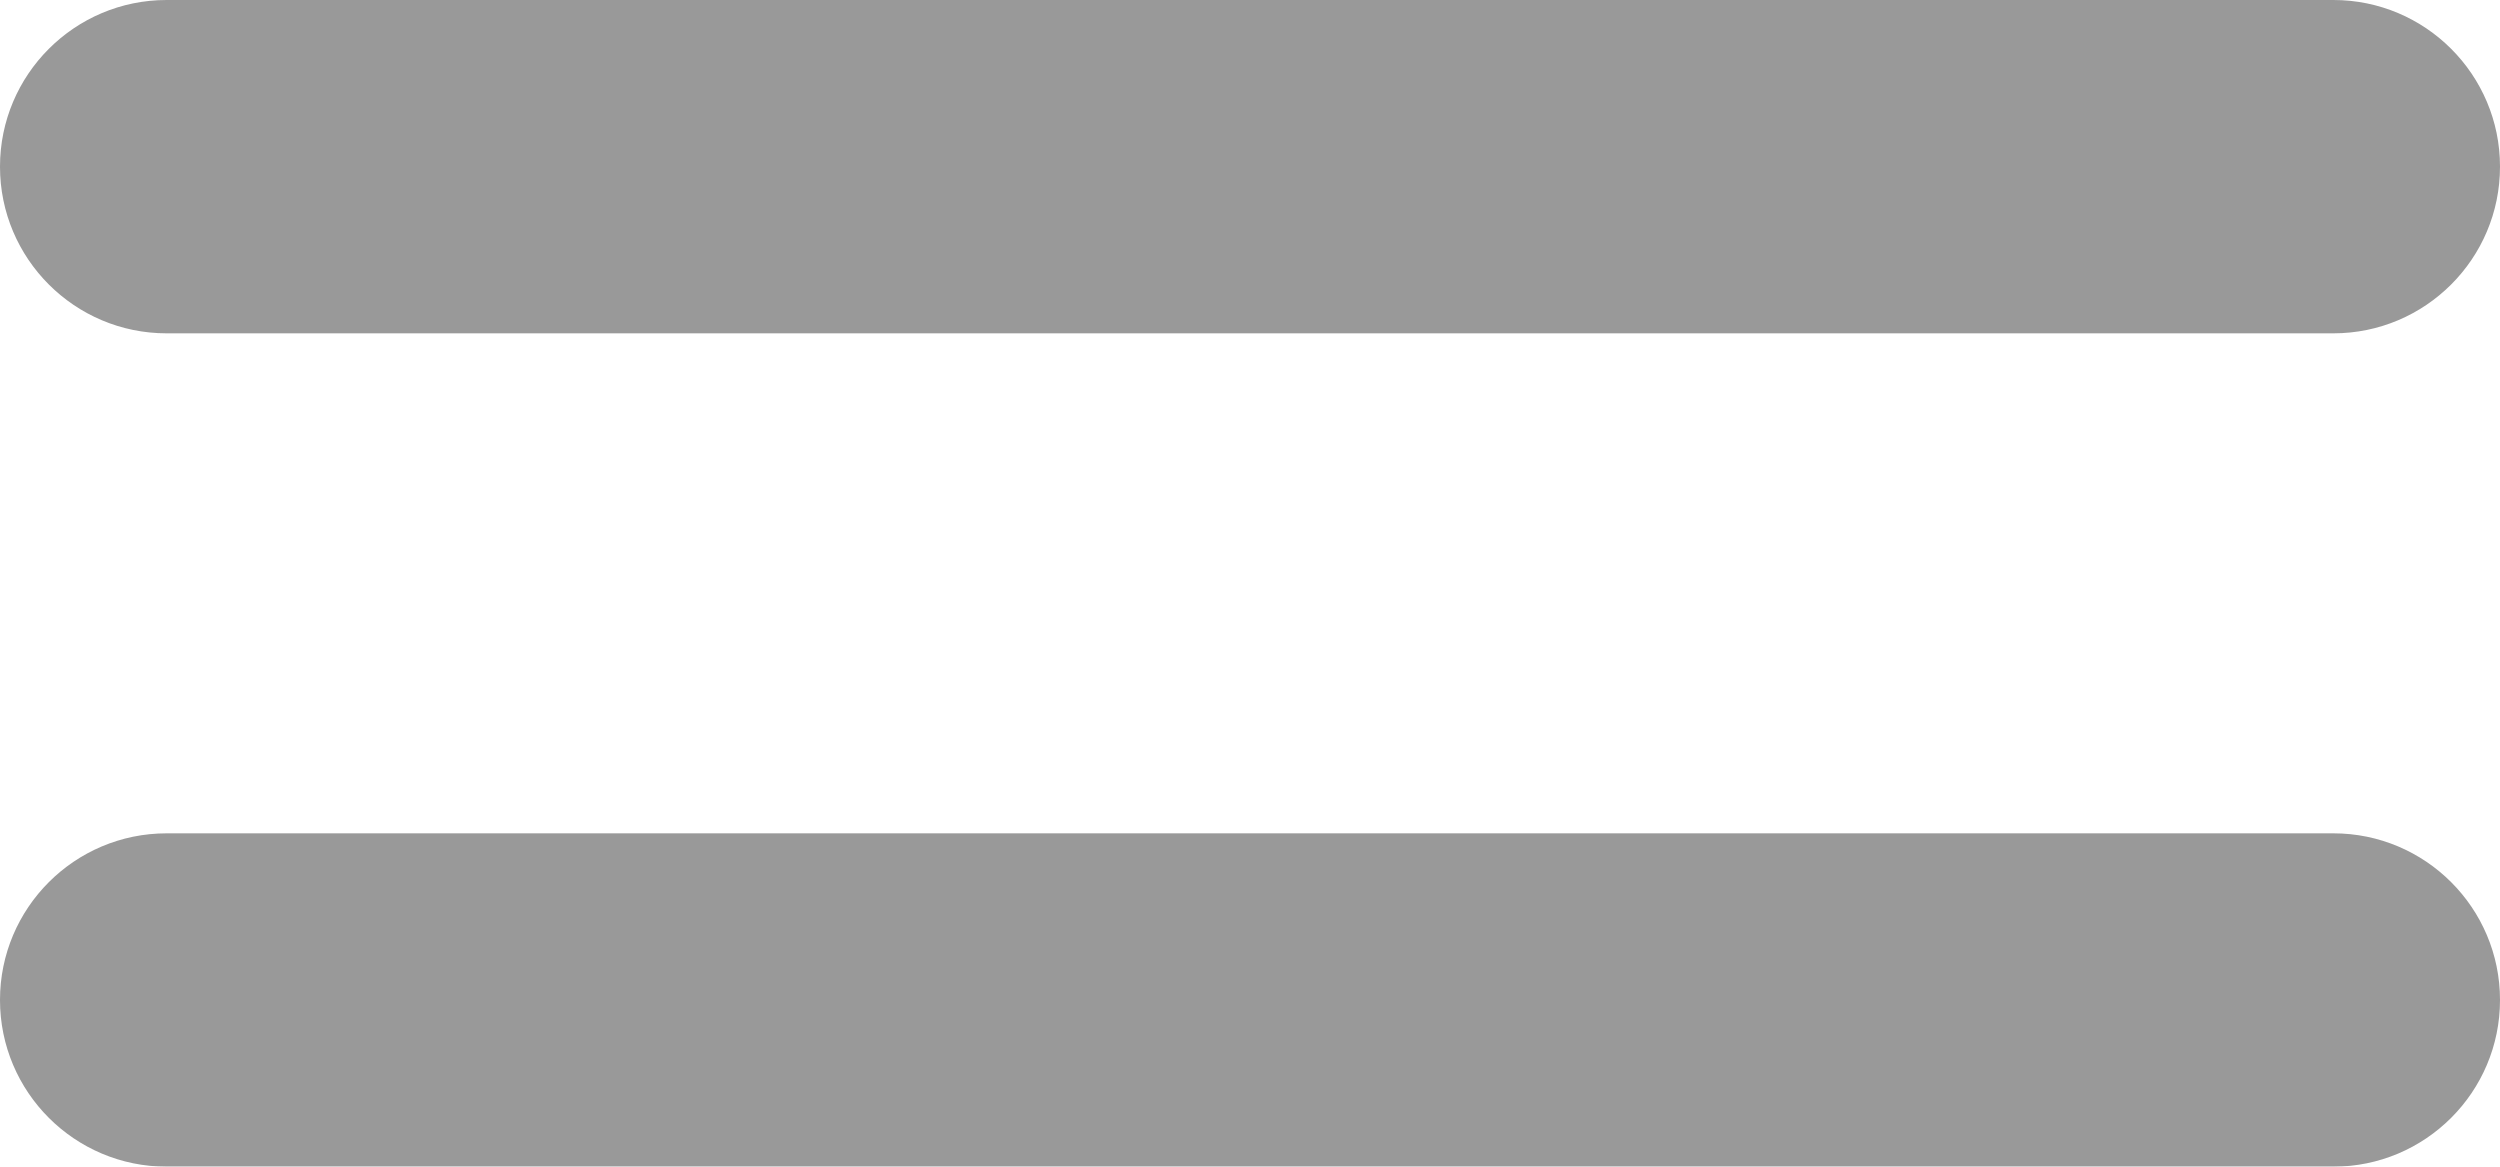 <svg xmlns="http://www.w3.org/2000/svg" width="15" height="7" viewBox="0 0 15 7">
    <g fill="none" fill-rule="evenodd" opacity=".5">
        <g fill="#333">
            <g>
                <g>
                    <path d="M553 30c.552 0 1 .448 1 1s-.448 1-1 1h-13c-.552 0-1-.448-1-1s.448-1 1-1h13zm0-5c.552 0 1 .448 1 1s-.448 1-1 1h-13c-.552 0-1-.448-1-1s.448-1 1-1h13z" transform="translate(-892 -367) translate(333 259) translate(20 83)"/>
                </g>
            </g>
        </g>
    </g>
</svg>
